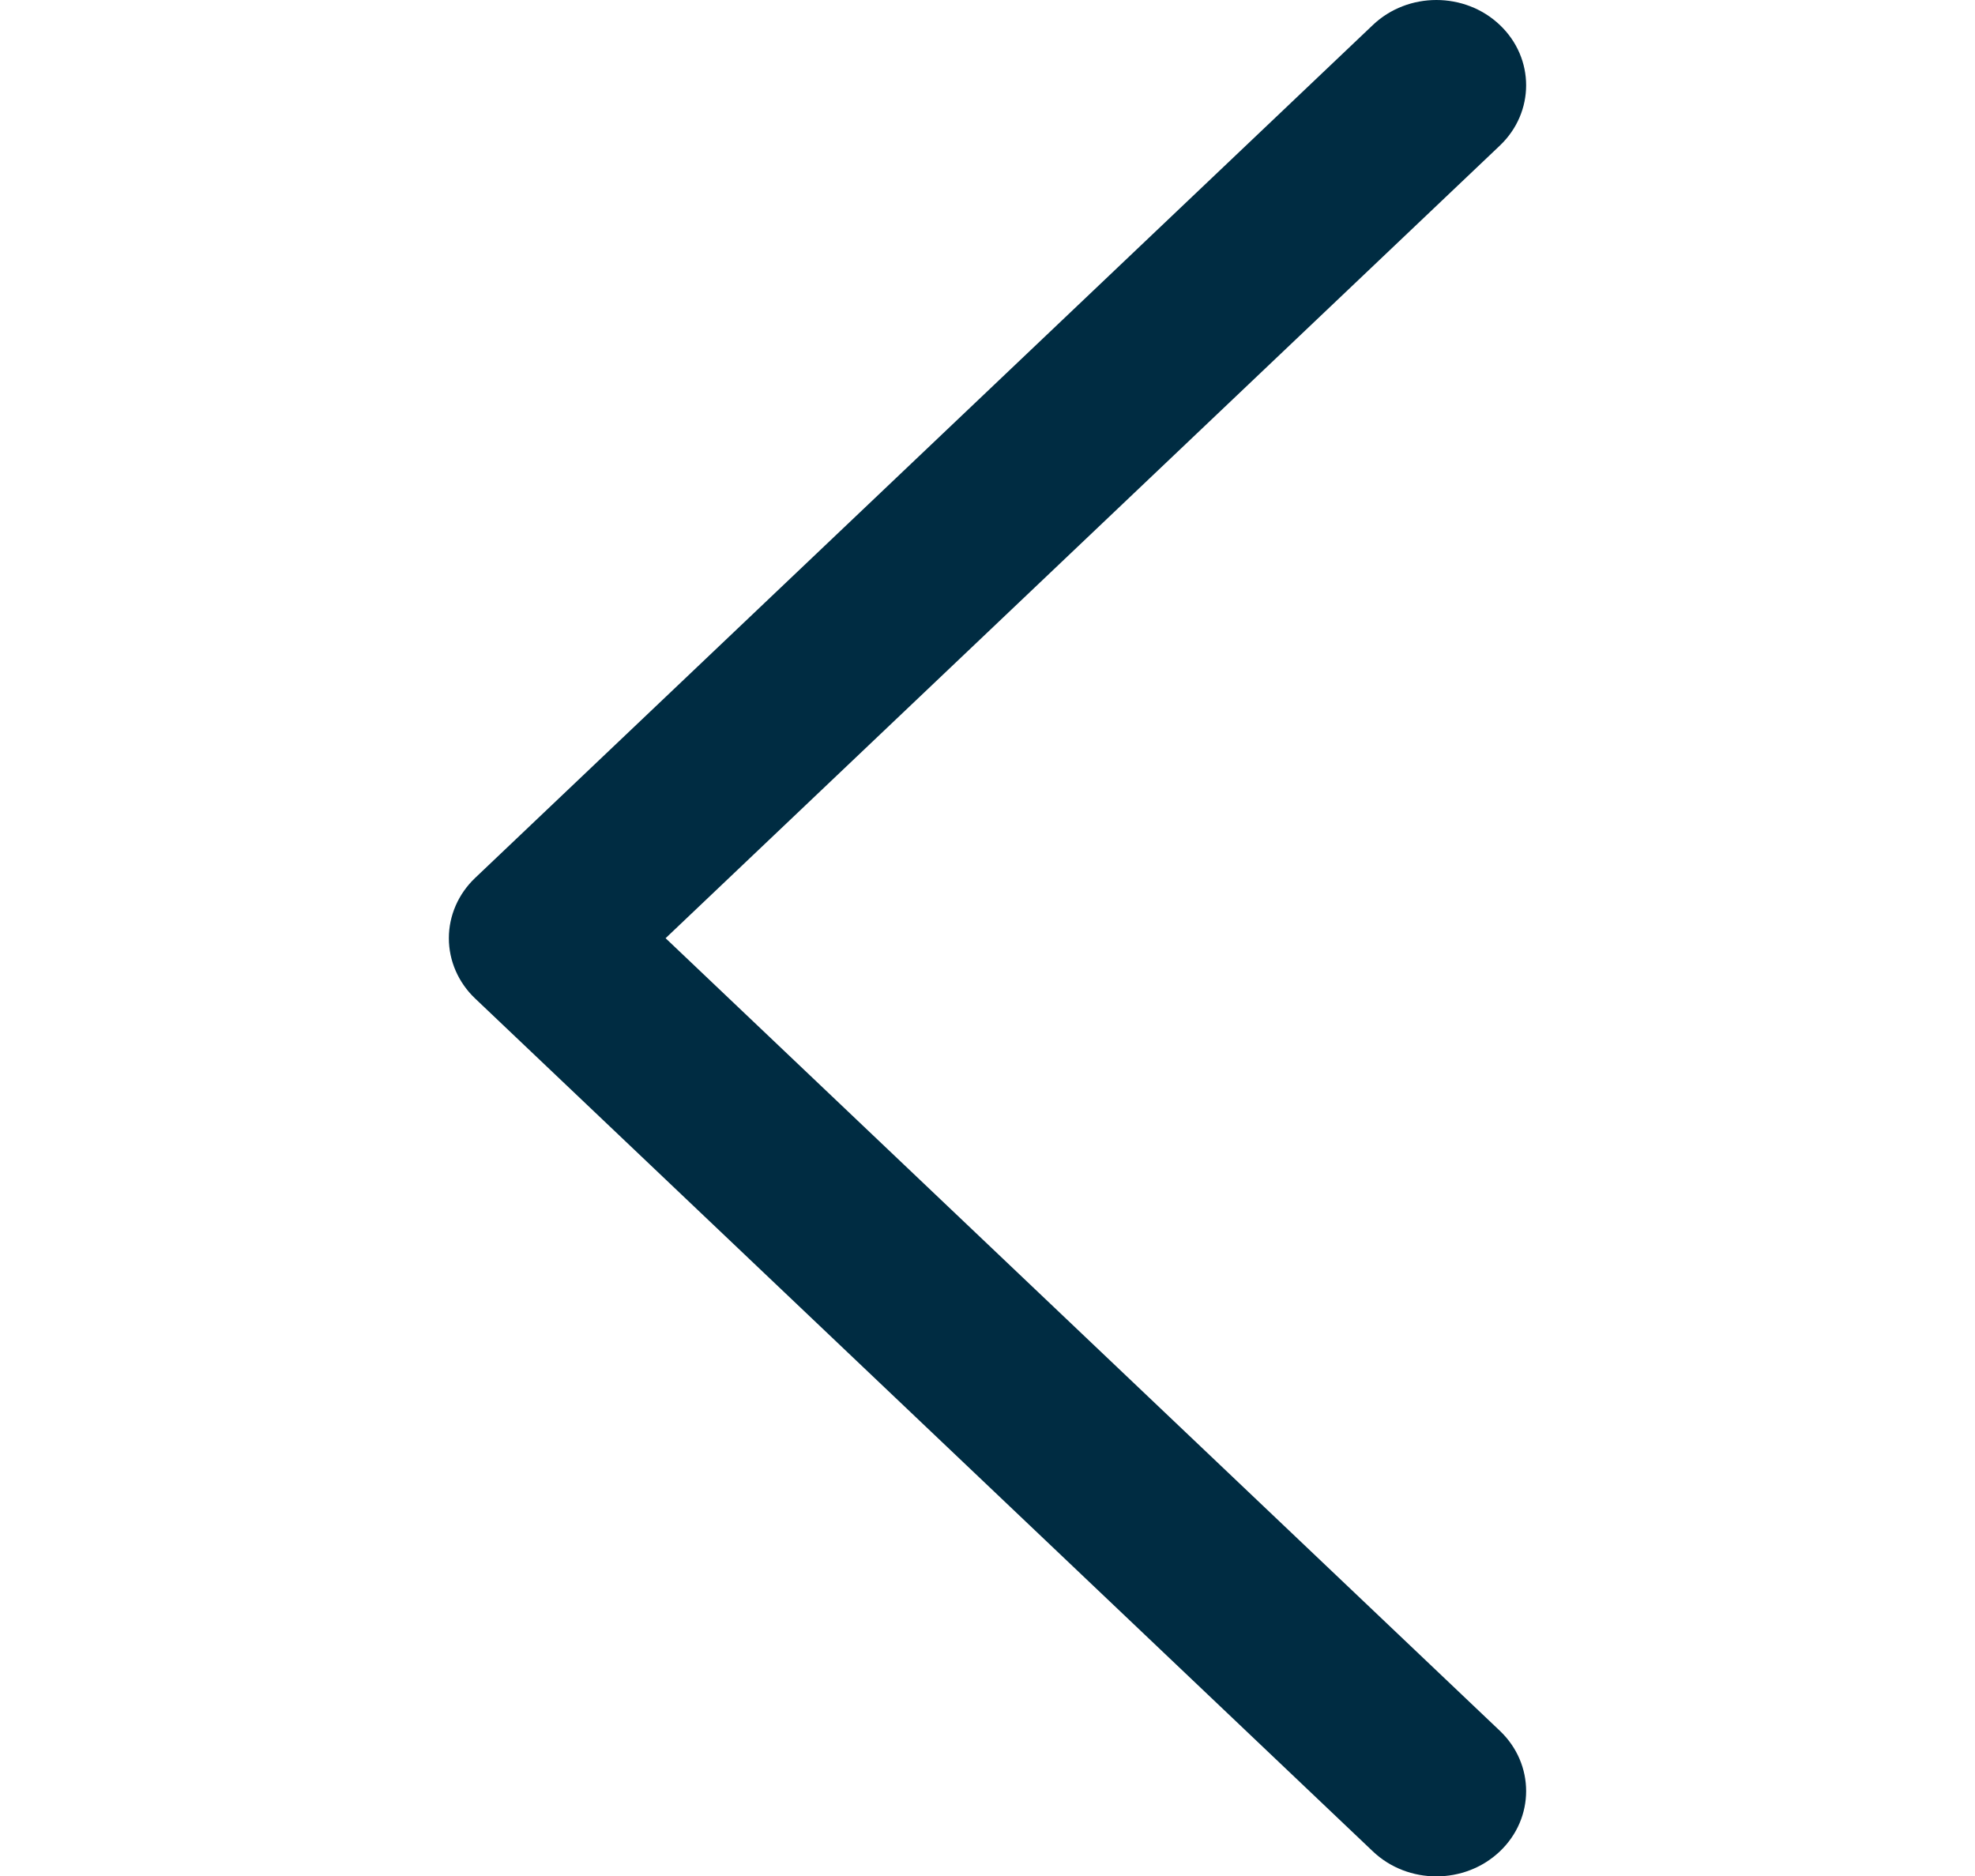 <svg width="522" height="496" viewBox="0 0 522 496" fill="none" xmlns="http://www.w3.org/2000/svg">
<path d="M125.587 263.949L362.86 489.397C372.124 498.202 387.148 498.202 396.415 489.396C405.679 480.591 405.679 466.317 396.413 457.512L175.919 248.004L396.415 38.487C405.679 29.682 405.679 15.408 396.413 6.603C391.782 2.2 385.709 -2.42364e-05 379.636 -2.42364e-05C373.564 -2.42364e-05 367.491 2.2 362.858 6.604L125.587 232.065C121.136 236.293 118.636 242.027 118.636 248.006C118.636 253.985 121.136 259.721 125.587 263.949Z" fill="#002C42"/>
</svg>
